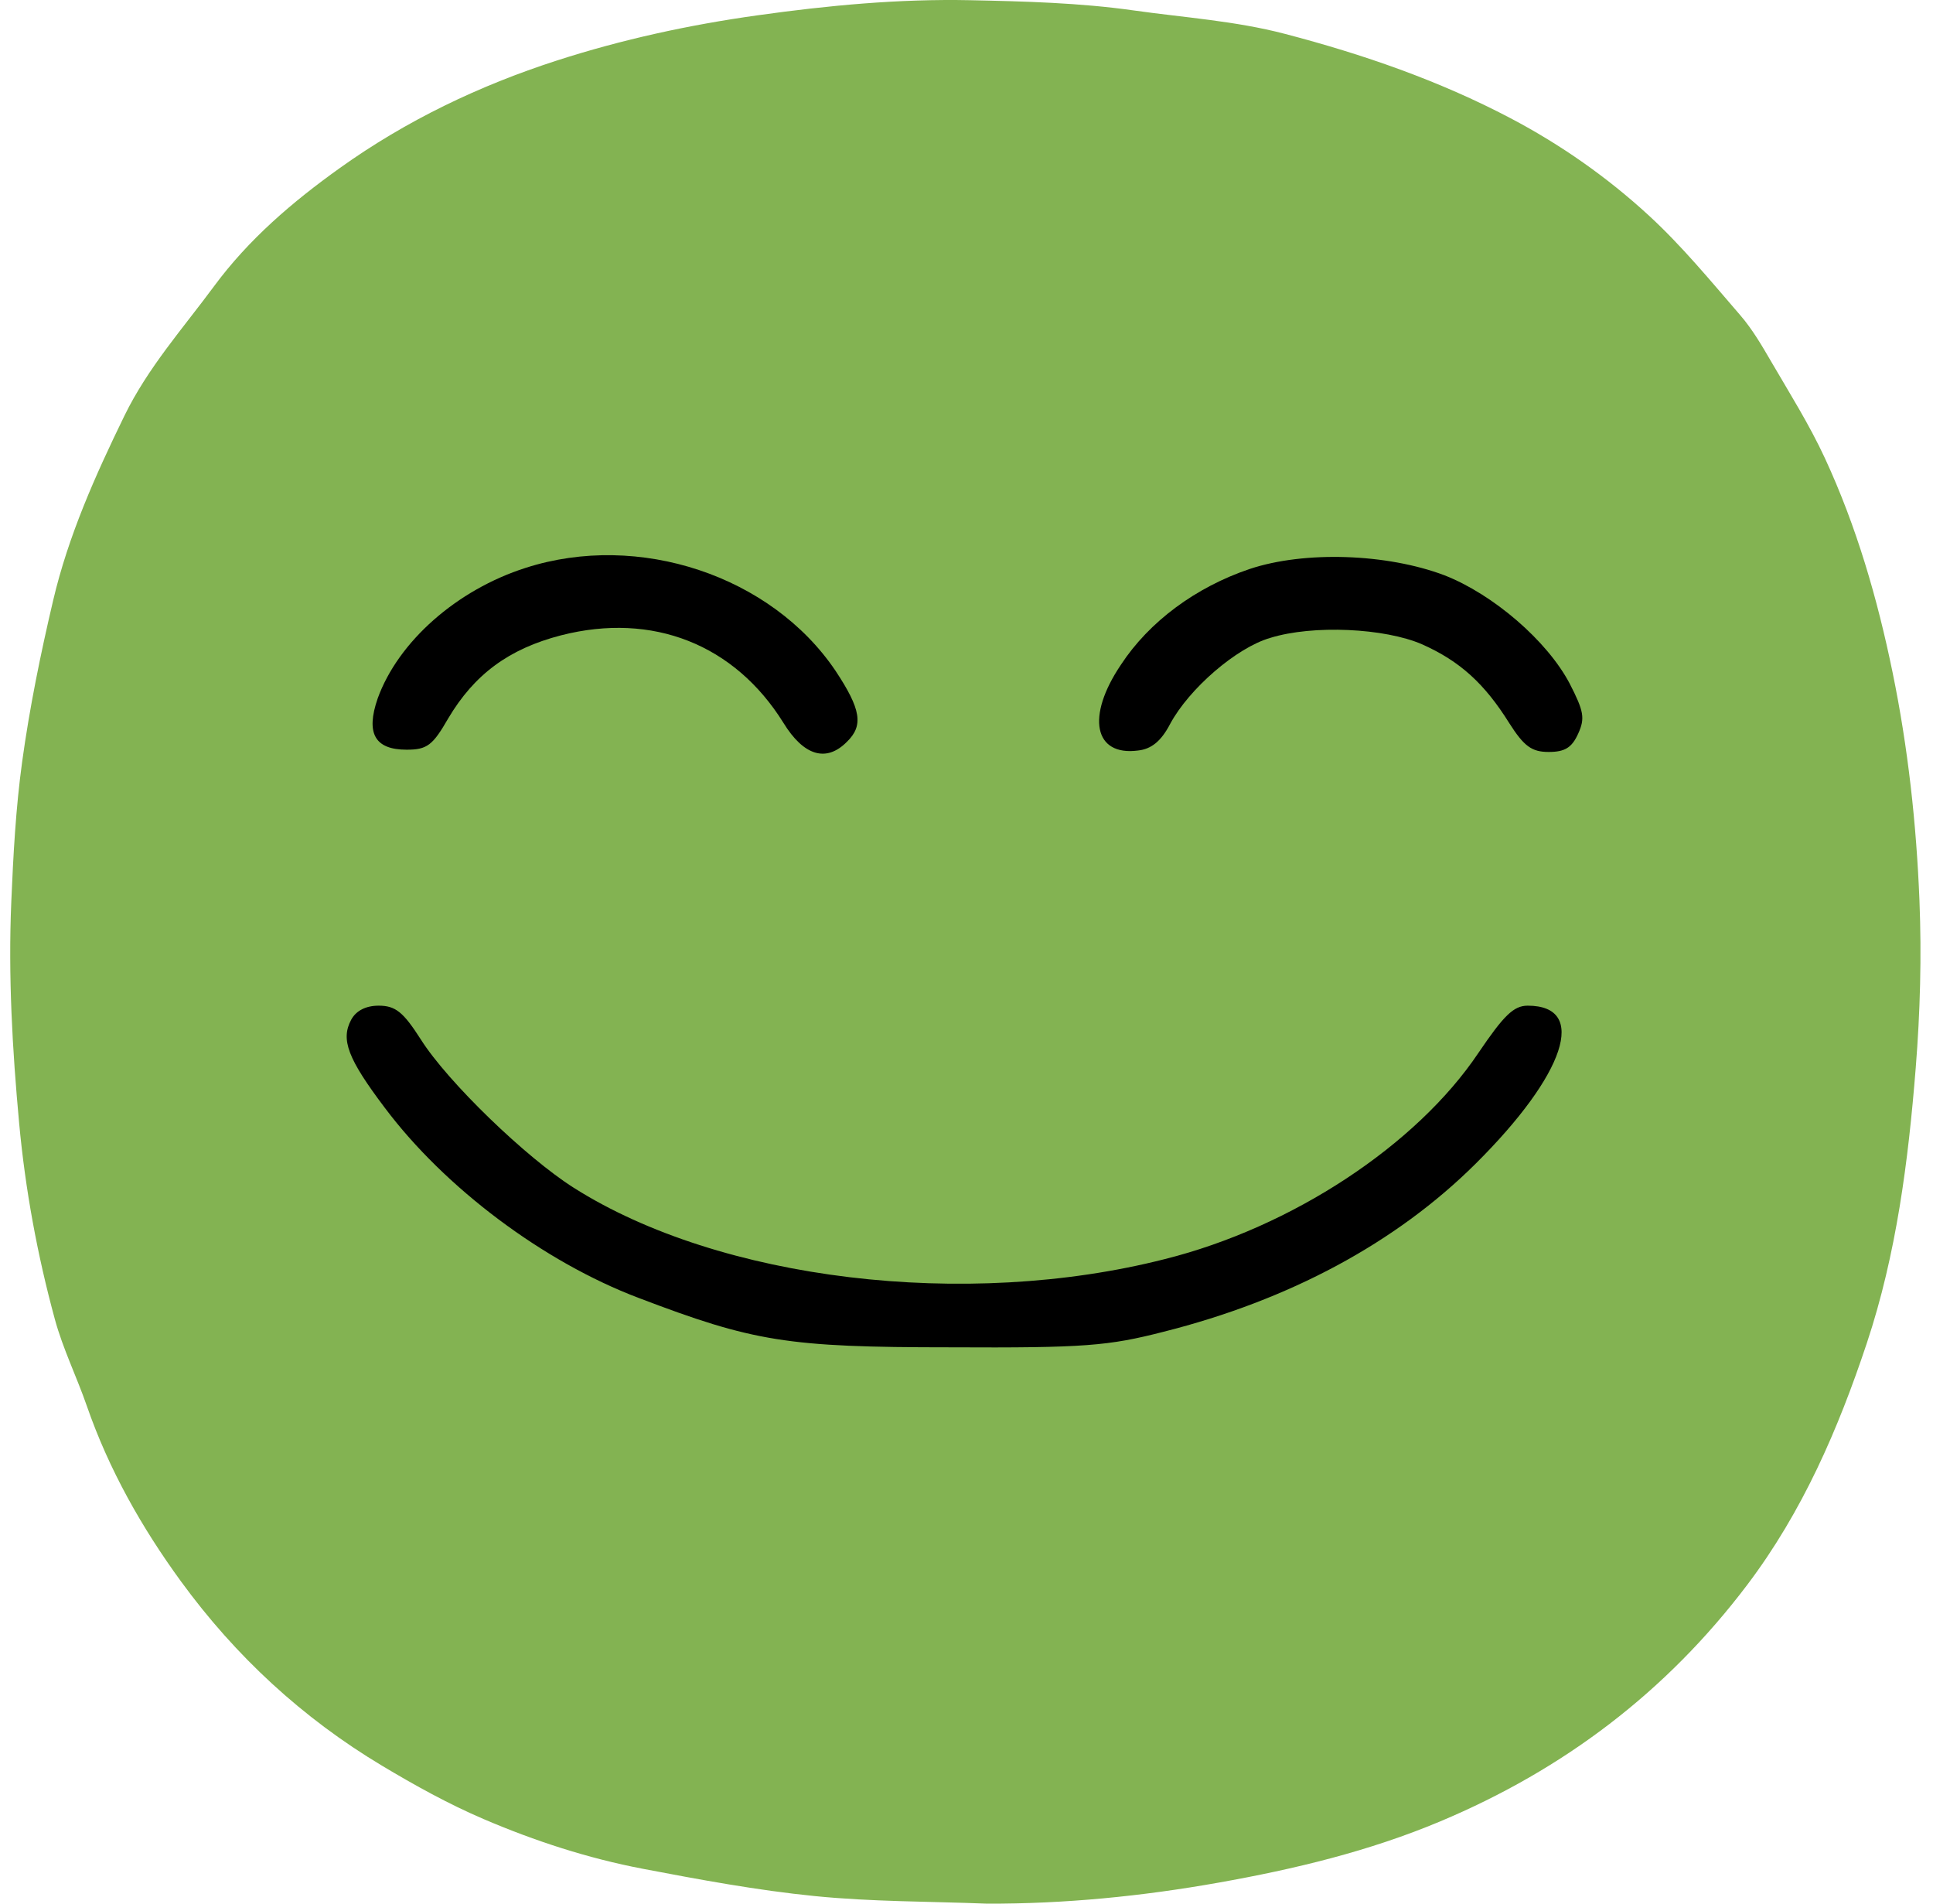 <svg viewBox="0 0 130 128" fill="none" xmlns="http://www.w3.org/2000/svg">
<path d="M66.354 128C62.498 127.847 58.623 127.876 54.79 127.491C50.918 127.103 47.07 126.388 43.241 125.658C39.554 124.955 35.976 123.791 32.533 122.317C30.17 121.306 27.898 120.046 25.691 118.725C20.346 115.525 15.839 111.36 12.178 106.341C9.526 102.706 7.32 98.807 5.837 94.528C5.159 92.573 4.231 90.694 3.689 88.706C2.513 84.388 1.701 79.99 1.288 75.524C0.83 70.573 0.548 65.613 0.759 60.642C0.893 57.495 1.059 54.352 1.491 51.211C1.995 47.551 2.733 43.954 3.575 40.369C4.6 36.011 6.412 31.967 8.37 27.951C9.947 24.72 12.293 22.093 14.388 19.256C16.73 16.083 19.668 13.574 22.863 11.292C27.341 8.092 32.237 5.753 37.446 4.071C41.846 2.65 46.344 1.673 50.95 1.029C55.713 0.362 60.466 -0.086 65.258 0.014C68.917 0.091 72.604 0.187 76.217 0.698C79.615 1.179 83.059 1.4 86.408 2.276C91.671 3.651 96.779 5.417 101.596 7.953C104.97 9.729 108.092 11.919 110.881 14.483C113.11 16.531 115.051 18.896 117.037 21.194C117.85 22.135 118.492 23.238 119.122 24.32C120.366 26.454 121.689 28.56 122.725 30.796C124.858 35.398 126.263 40.248 127.283 45.218C128.324 50.286 128.884 55.413 129.09 60.562C129.239 64.302 129.137 68.075 128.838 71.809C128.338 78.07 127.54 84.33 125.552 90.306C123.634 96.07 121.233 101.64 117.498 106.576C112.059 113.766 105.162 118.979 96.879 122.461C92.079 124.478 87.058 125.68 81.954 126.587C76.797 127.504 71.603 128.019 66.351 128.001L66.354 128Z" fill="#83B352"/>
<path d="M35.363 38.179C30.712 39.66 26.774 43.148 25.398 46.969C24.591 49.31 25.208 50.409 27.344 50.409C28.72 50.409 29.099 50.123 30.143 48.307C31.899 45.345 34.224 43.625 37.735 42.718C43.904 41.141 49.408 43.339 52.682 48.594C54.058 50.839 55.576 51.269 56.952 49.884C58.091 48.785 57.901 47.686 56.193 45.106C51.875 38.704 42.955 35.742 35.363 38.179Z" fill="black"/>
<path d="M84.045 38.258C80.403 39.488 77.281 41.807 75.388 44.693C73.023 48.195 73.591 50.845 76.524 50.466C77.422 50.371 78.085 49.851 78.7 48.668C79.977 46.302 83.146 43.557 85.417 42.895C88.303 41.996 93.128 42.233 95.635 43.321C98.189 44.457 99.845 45.971 101.501 48.621C102.494 50.182 103.014 50.561 104.15 50.561C105.238 50.561 105.711 50.277 106.137 49.33C106.61 48.289 106.515 47.816 105.569 45.971C104.055 43.084 100.413 39.961 97.149 38.684C93.27 37.217 87.735 37.028 84.045 38.258Z" fill="black"/>
<path d="M23.616 68.571C22.906 69.9 23.38 71.181 25.891 74.503C29.918 79.867 36.551 84.85 42.948 87.271C50.671 90.213 52.945 90.593 63.89 90.593C72.939 90.64 74.55 90.498 78.246 89.549C86.727 87.413 93.881 83.569 99.235 78.253C105.3 72.225 106.816 67.621 102.741 67.621C101.794 67.621 101.13 68.286 99.425 70.801C95.255 77.019 86.869 82.524 78.341 84.66C64.932 88.077 48.396 86.084 38.589 79.867C35.367 77.826 30.108 72.747 28.307 69.9C27.123 68.049 26.602 67.621 25.464 67.621C24.611 67.621 23.948 67.954 23.616 68.571Z" fill="black"/>
</svg>